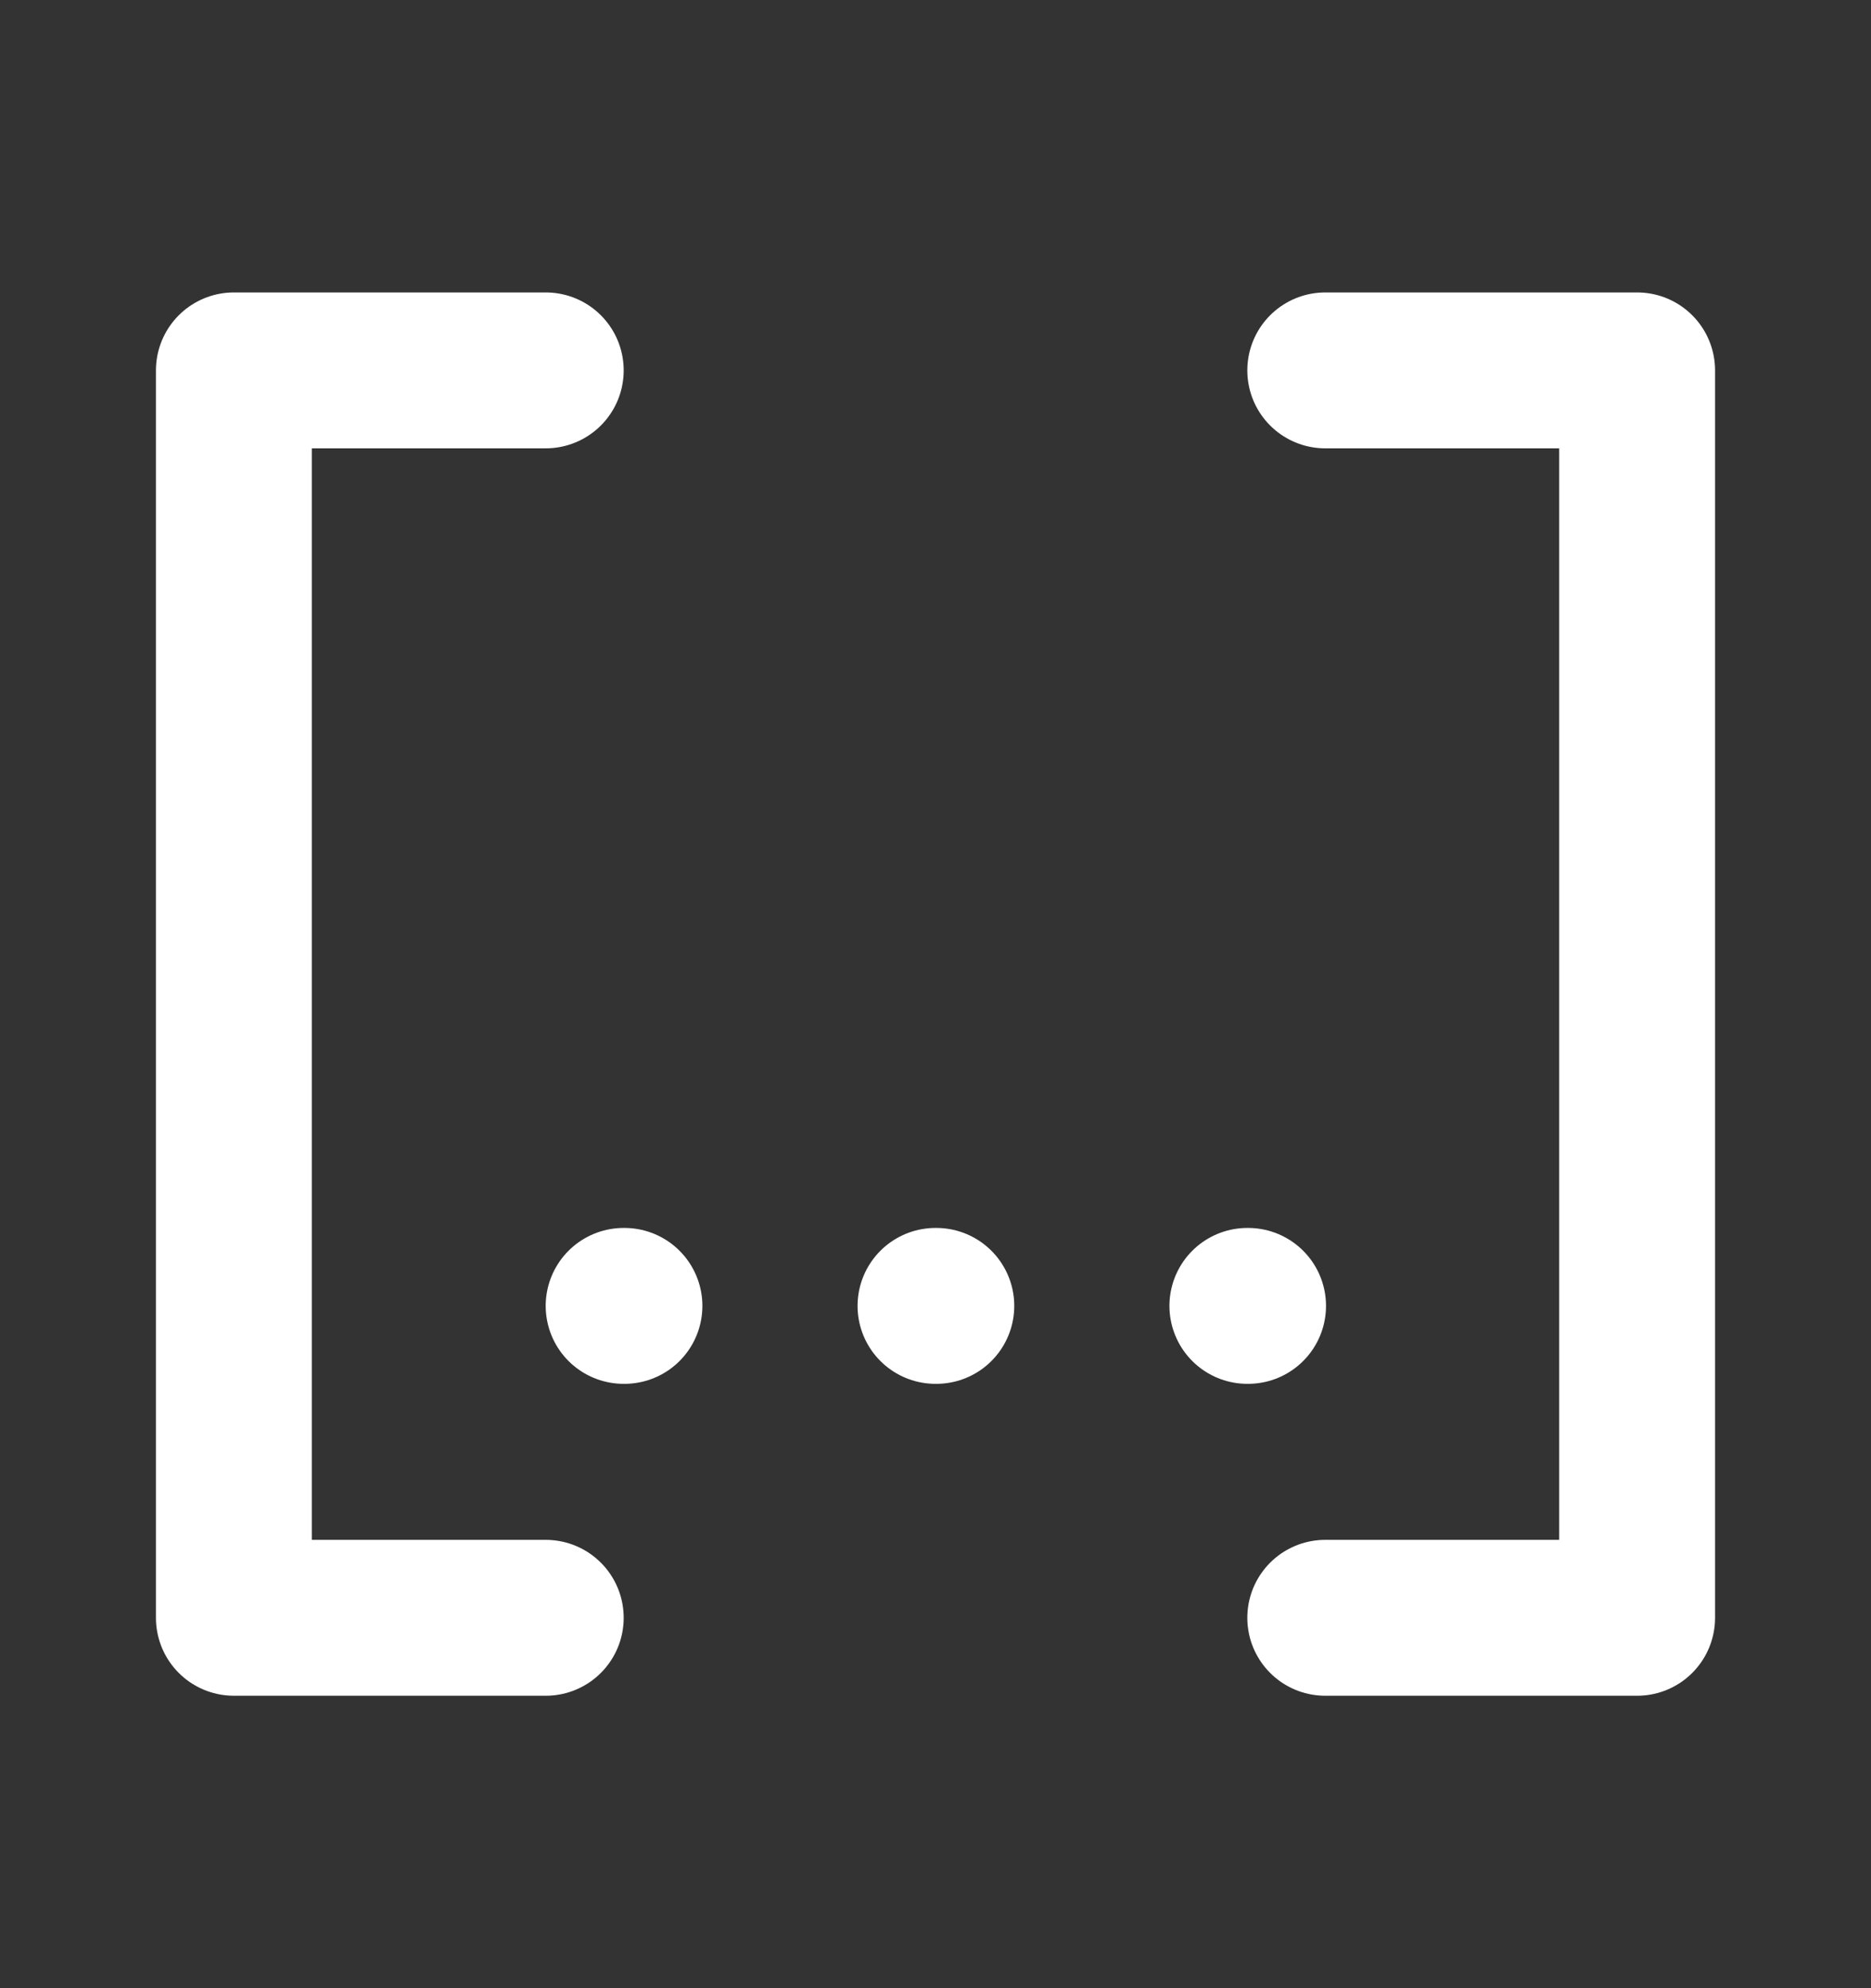 <svg width="16" height="17" viewBox="0 0 16 17" fill="none" xmlns="http://www.w3.org/2000/svg">
<rect x="0" y="0" width="16" height="17" fill="#333333" stroke="none"/>
<path d="M4.667 3.167H2V13.833H4.667M11.333 3.167H14V13.833H11.333M5.333 11.166H5.34M8 11.166H8.007M10.667 11.166H10.673" stroke="white" stroke-width="1.333" stroke-linecap="round" stroke-linejoin="round"/>
</svg>
